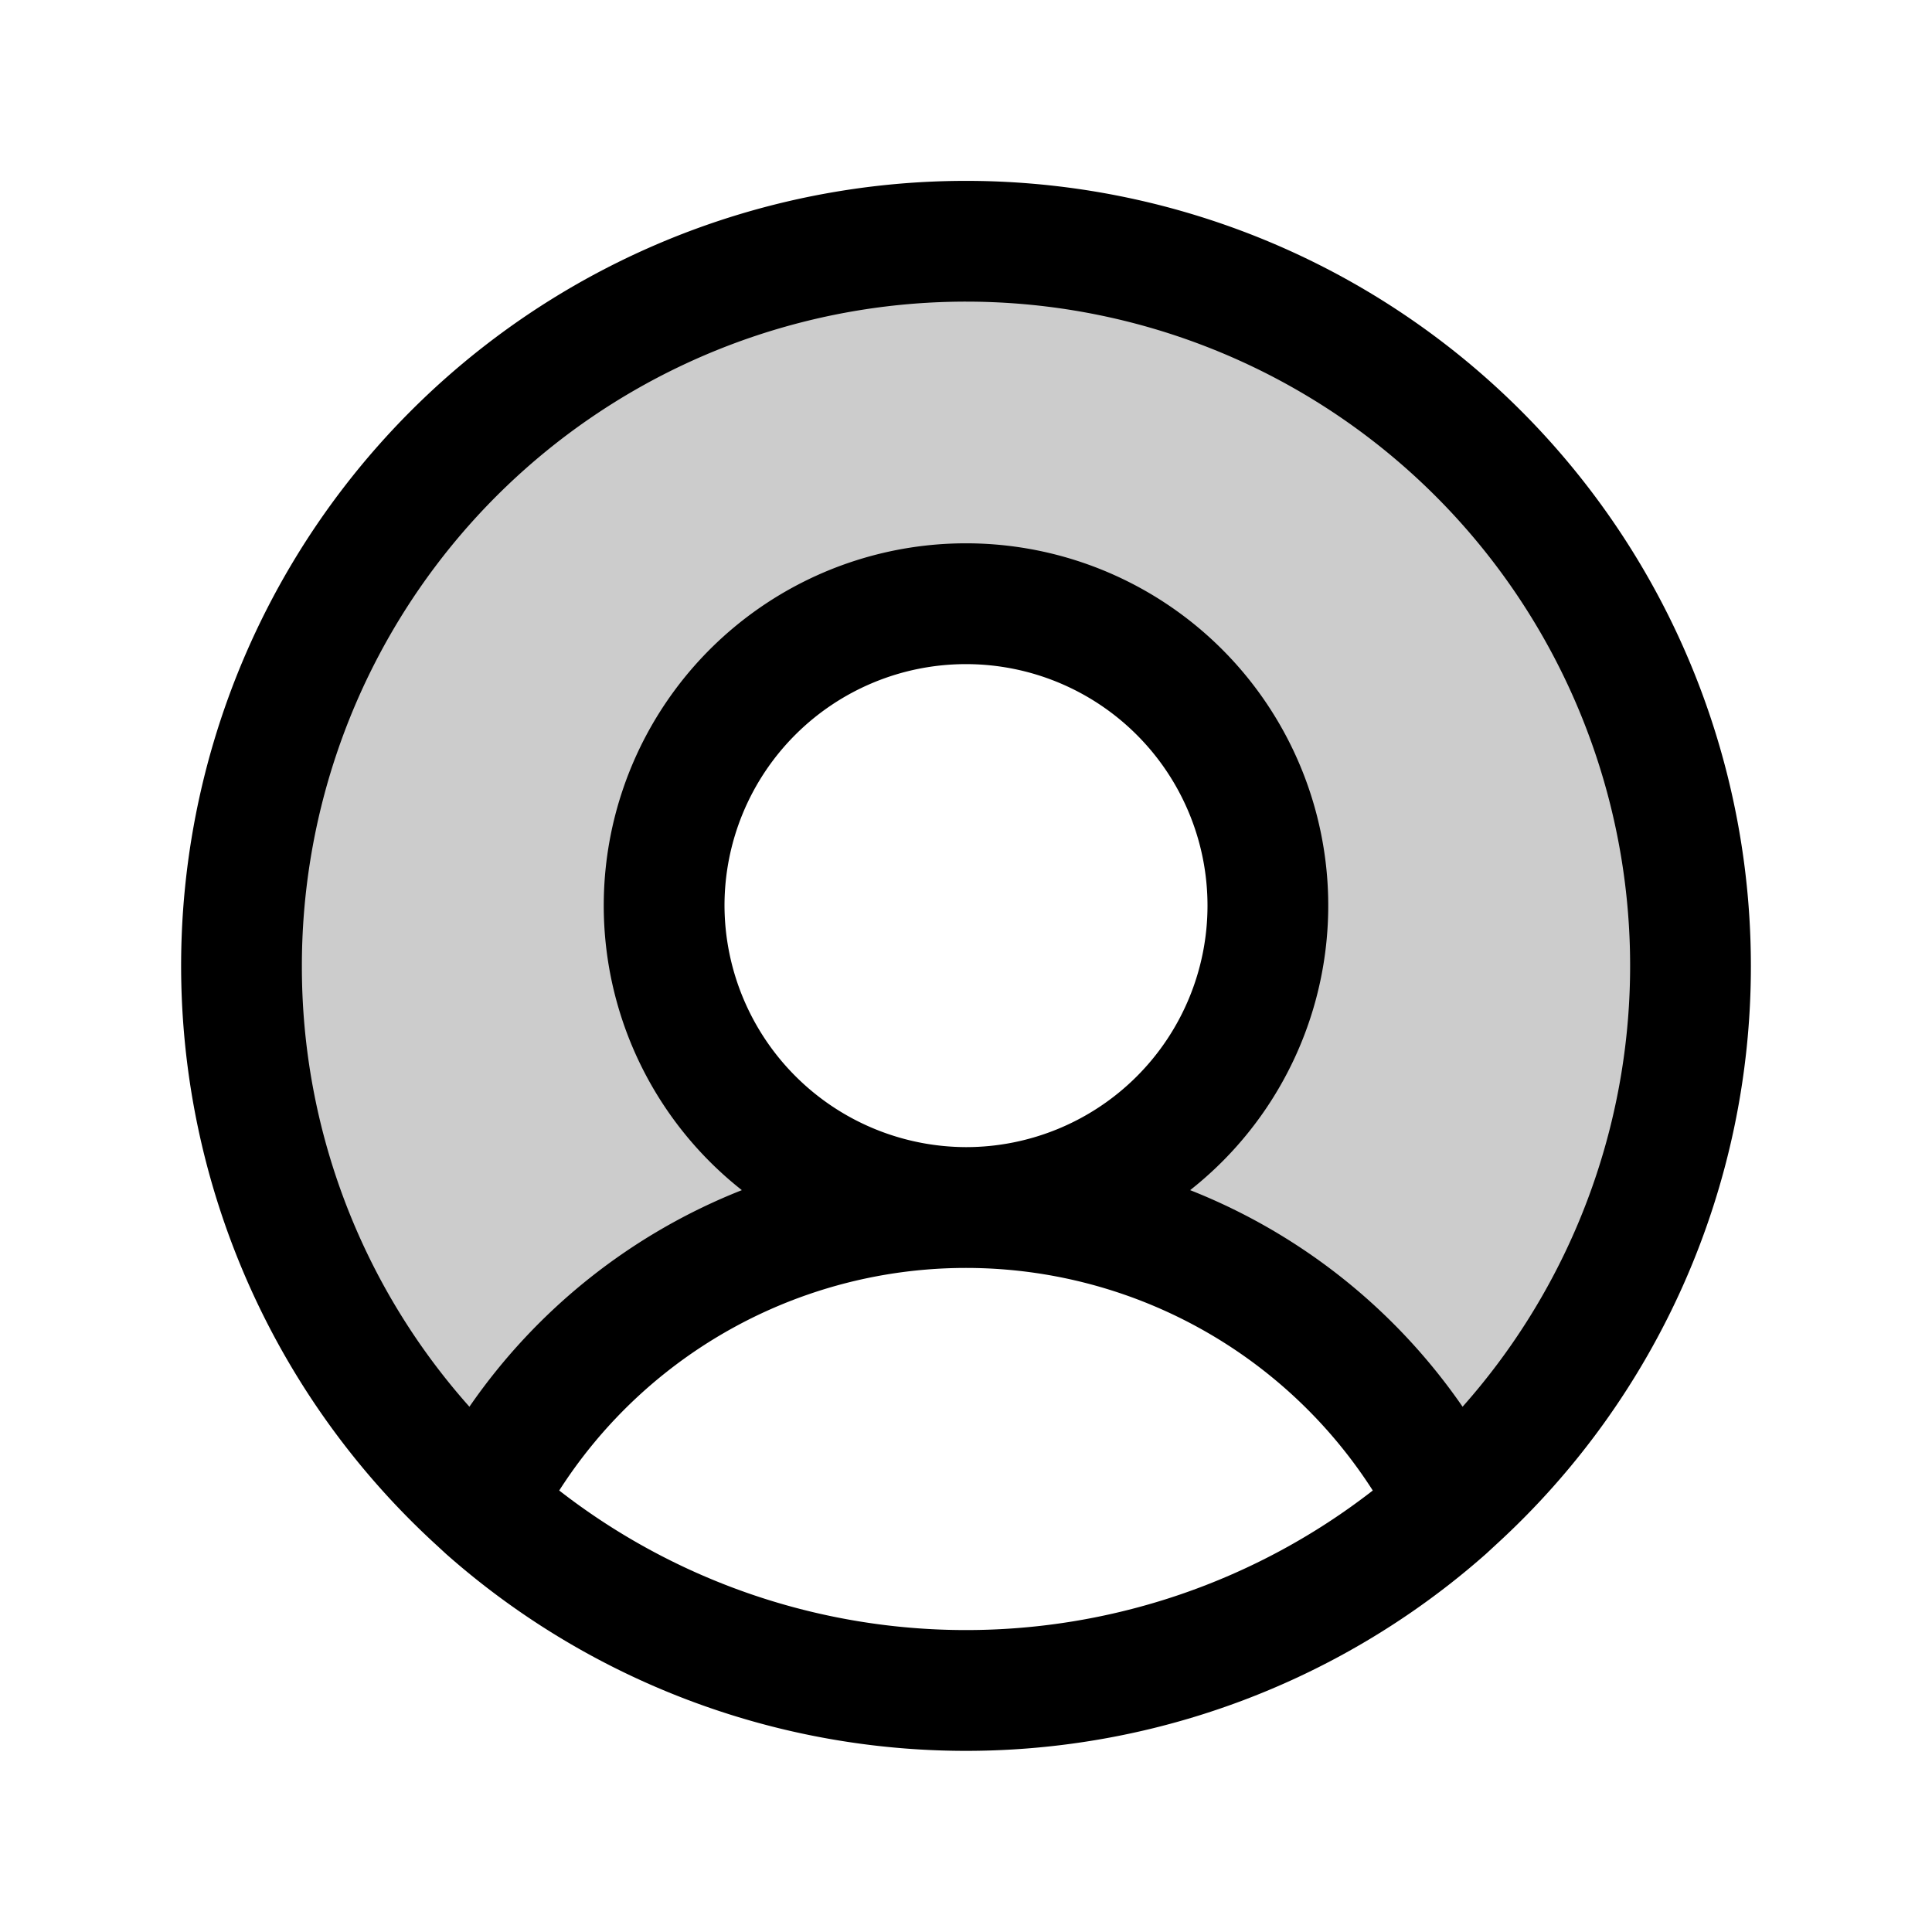 <svg xmlns="http://www.w3.org/2000/svg" xmlns:xlink="http://www.w3.org/1999/xlink" aria-hidden="true" role="img" class="iconify iconify--ph" width="1em" height="1em" preserveAspectRatio="xMidYMid meet" viewBox="0 0 256 256"><path fill="currentColor" d="M128 32a96 96 0 0 0-64.2 167.4A72 72 0 0 1 128 160a40 40 0 1 1 40-40a40 40 0 0 1-40 40a72 72 0 0 1 64.2 39.4A96 96 0 0 0 128 32Z" opacity=".2"></path><path fill="currentColor" d="M232 128a104 104 0 1 0-174.2 76.7l1.3 1.2a104 104 0 0 0 137.8 0l1.3-1.2A103.7 103.7 0 0 0 232 128Zm-192 0a88 88 0 1 1 153.8 58.4a79.2 79.2 0 0 0-36.1-28.7a48 48 0 1 0-59.4 0a79.2 79.2 0 0 0-36.1 28.7A87.6 87.6 0 0 1 40 128Zm56-8a32 32 0 1 1 32 32a32.1 32.1 0 0 1-32-32Zm-21.9 77.5a64 64 0 0 1 107.8 0a87.8 87.8 0 0 1-107.8 0Z"></path></svg>